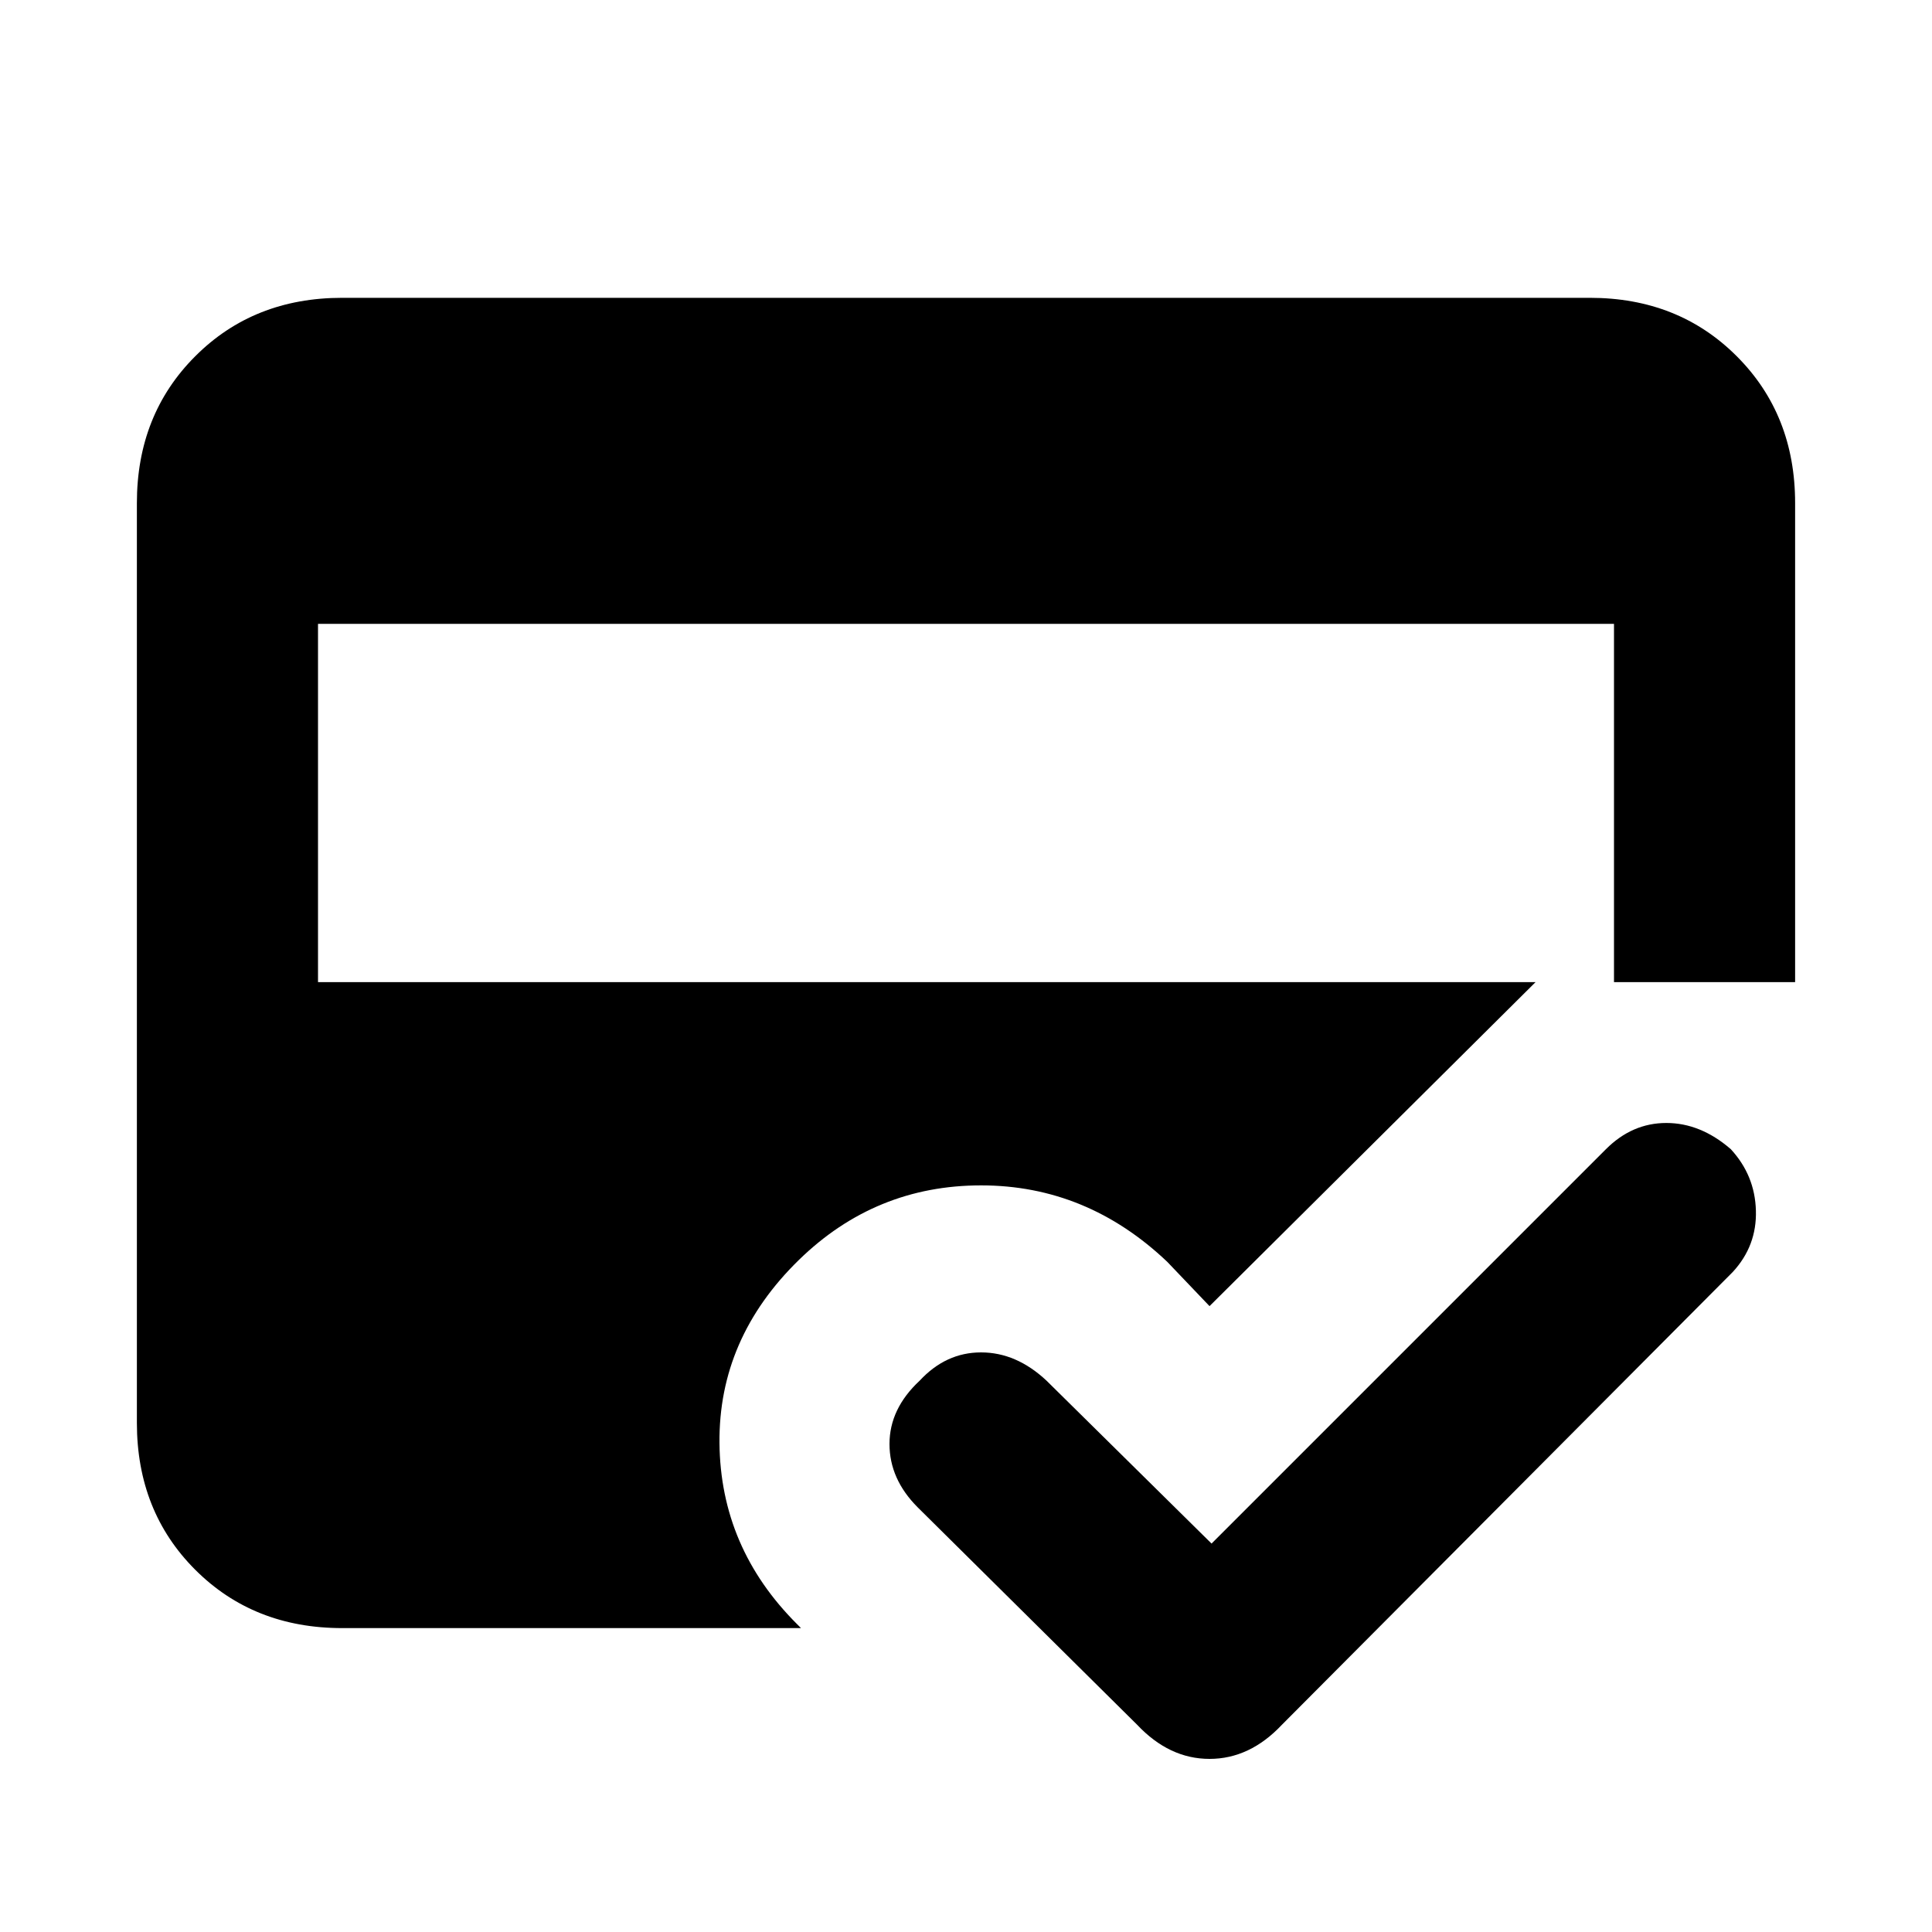 <svg xmlns="http://www.w3.org/2000/svg" height="20" width="20"><path d="M11.771 17.854 9.5 15.604q-.292-.292-.292-.656 0-.365.313-.656.271-.292.635-.292.365 0 .677.292l1.709 1.687 4.083-4.083q.271-.271.625-.271t.667.271q.25.271.26.635.011.365-.239.636l-4.667 4.687q-.333.354-.75.354t-.75-.354Zm-8.229-1q-.917 0-1.521-.604-.604-.604-.604-1.521V5.208q0-.916.604-1.52.604-.605 1.521-.605h12.916q.917 0 1.521.605.604.604.604 1.52v4.959h-2.687l-3.375 3.354-.438-.459q-.833-.791-1.927-.791t-1.885.771q-.833.812-.823 1.896.01 1.083.802 1.874l.042.042Zm-.25-6.687h13.416V6.458H3.292Z"/></svg>